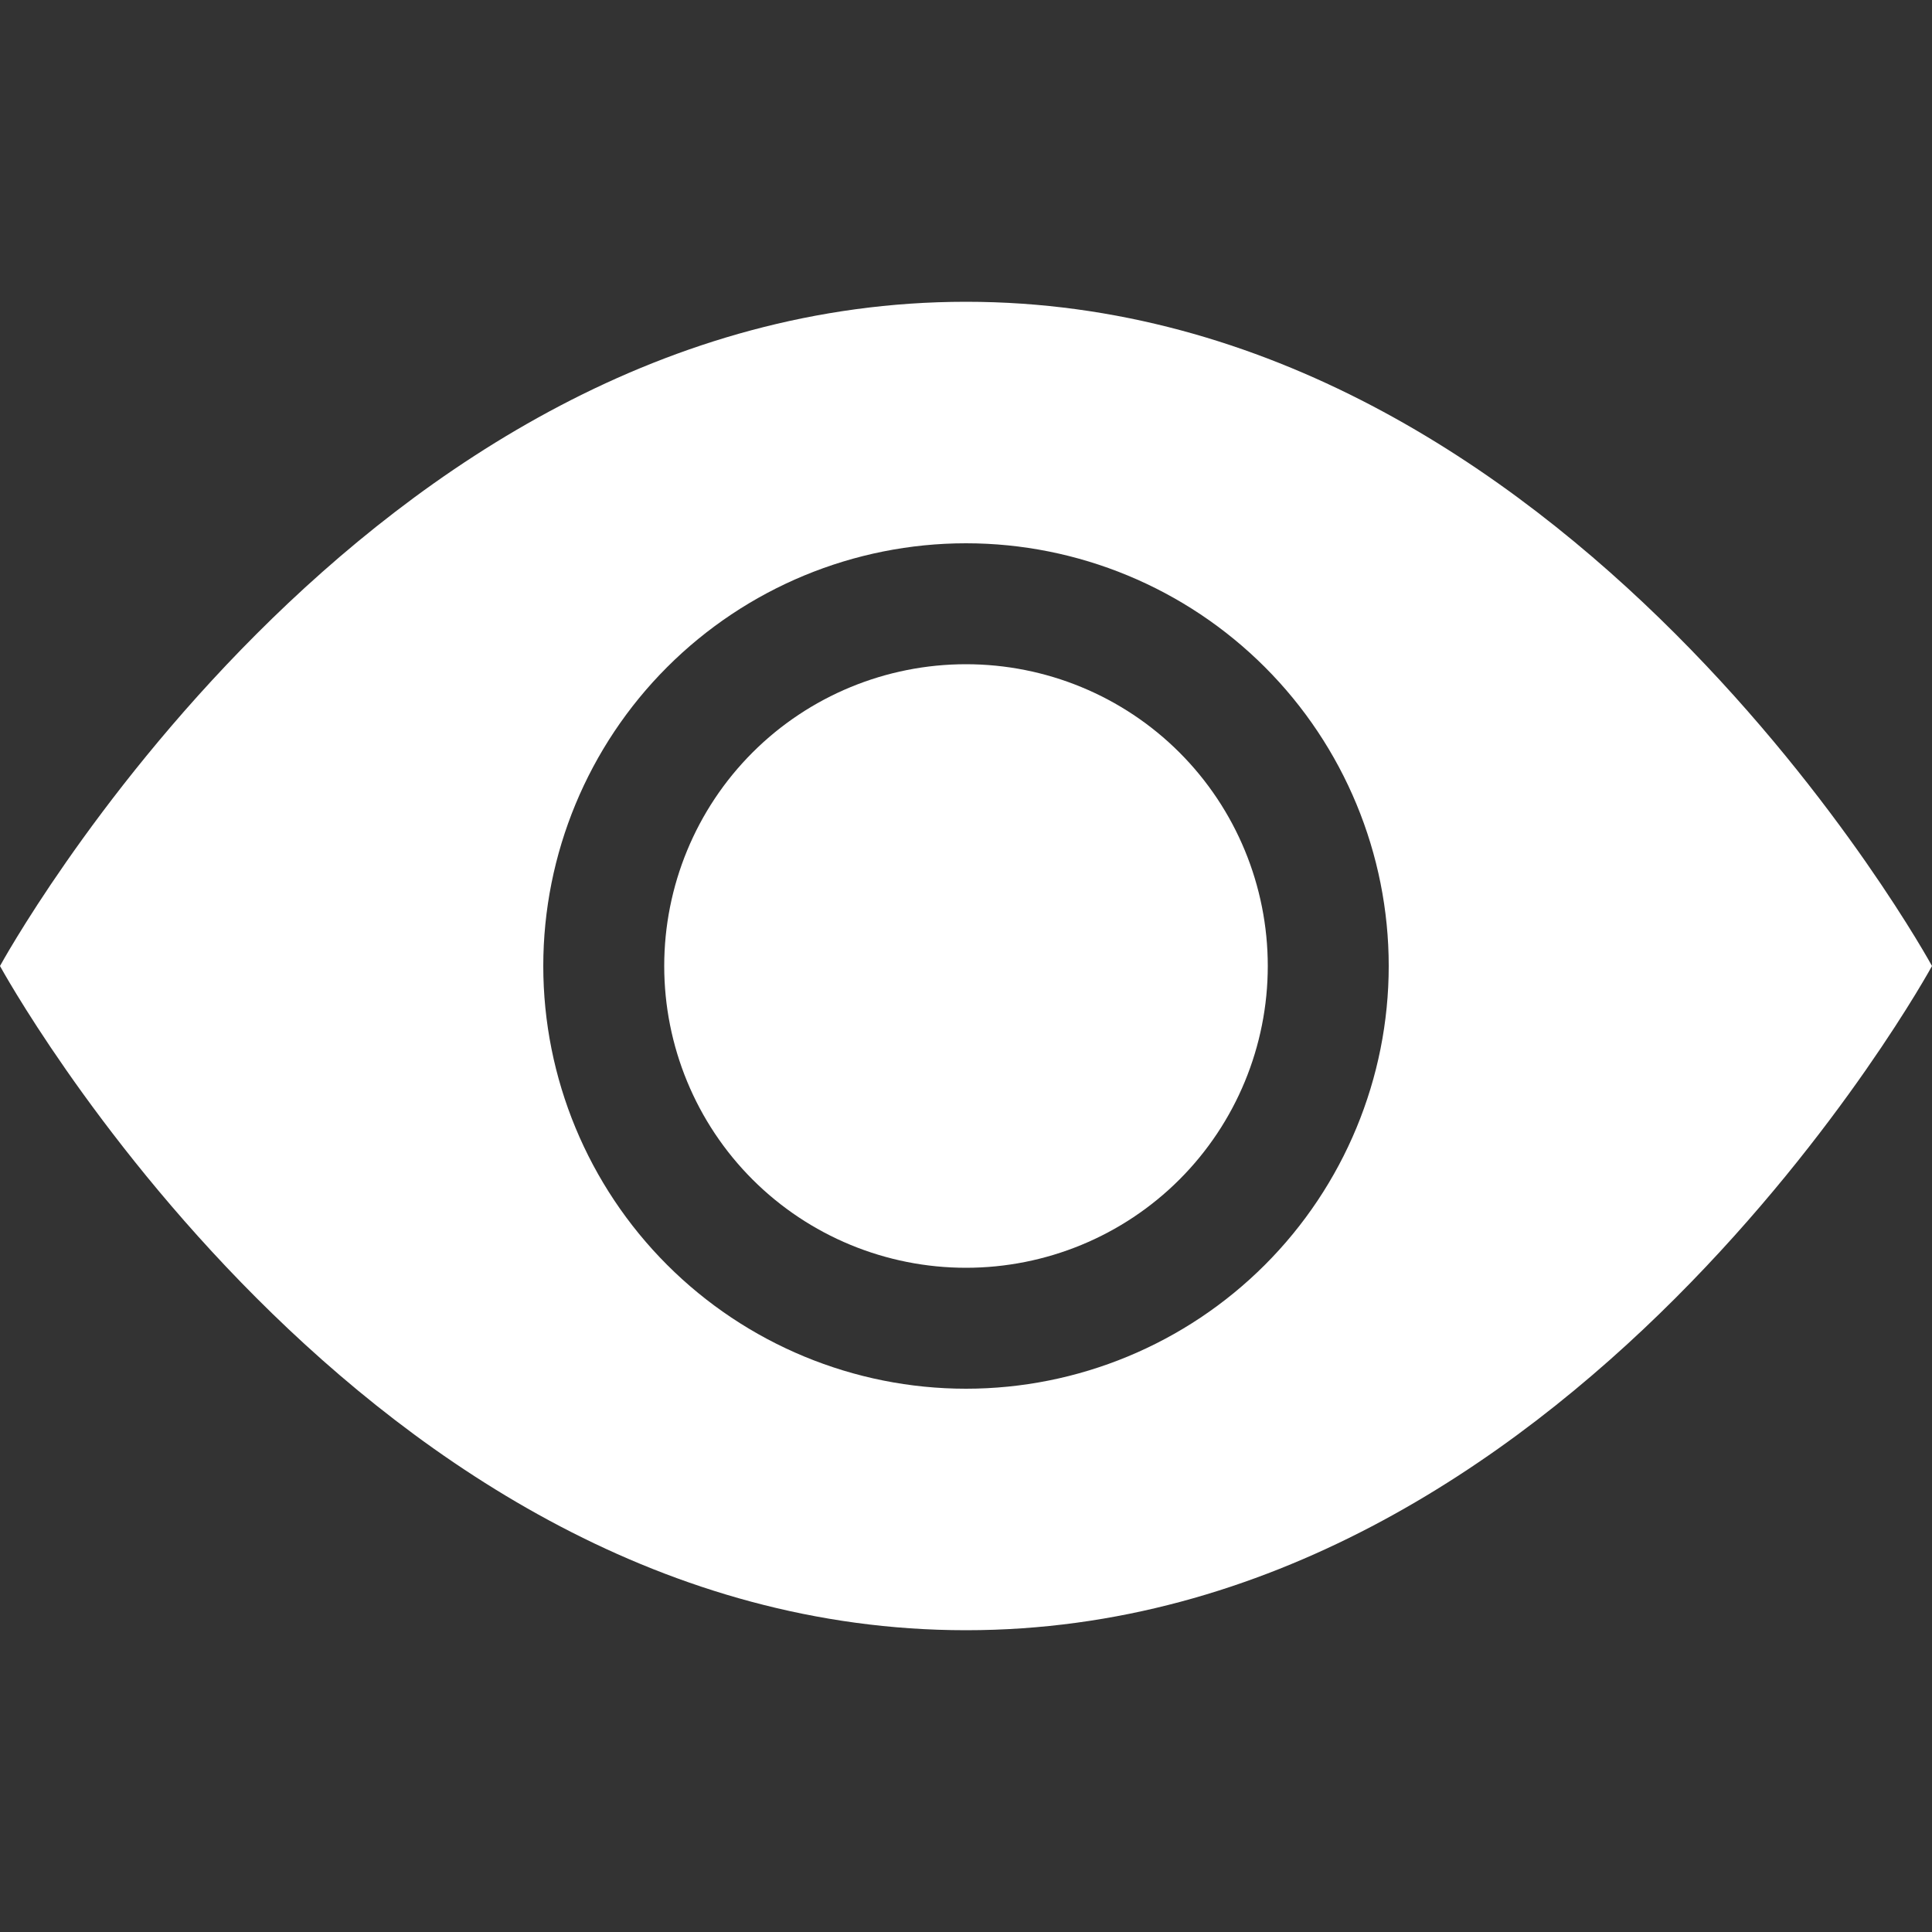 <svg width="10" height="10" viewBox="0 0 10 10" fill="none" xmlns="http://www.w3.org/2000/svg">
<rect x="0" y="0" width="10" height="10" fill="#333333" stroke="none"/>
<path d="M6.562 5C6.562 5.414 6.398 5.812 6.105 6.105C5.812 6.398 5.414 6.562 5 6.562C4.586 6.562 4.188 6.398 3.895 6.105C3.602 5.812 3.438 5.414 3.438 5C3.438 4.586 3.602 4.188 3.895 3.895C4.188 3.602 4.586 3.438 5 3.438C5.414 3.438 5.812 3.602 6.105 3.895C6.398 4.188 6.562 4.586 6.562 5V5Z" fill="white"/>
<path d="M0 5C0 5 1.875 1.562 5 1.562C8.125 1.562 10 5 10 5C10 5 8.125 8.438 5 8.438C1.875 8.438 0 5 0 5ZM5 7.188C5.58 7.188 6.137 6.957 6.547 6.547C6.957 6.137 7.188 5.58 7.188 5C7.188 4.42 6.957 3.863 6.547 3.453C6.137 3.043 5.58 2.812 5 2.812C4.42 2.812 3.863 3.043 3.453 3.453C3.043 3.863 2.812 4.42 2.812 5C2.812 5.58 3.043 6.137 3.453 6.547C3.863 6.957 4.42 7.188 5 7.188V7.188Z" fill="white"/>
</svg>
